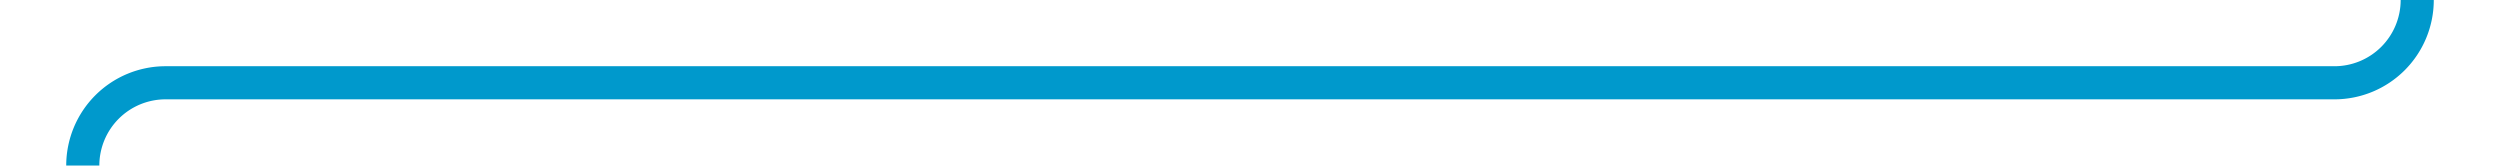 ﻿<?xml version="1.0" encoding="utf-8"?>
<svg version="1.1" xmlns:xlink="http://www.w3.org/1999/xlink" width="151px" height="10px" preserveAspectRatio="xMinYMid meet" viewBox="503 1526  151 8" xmlns="http://www.w3.org/2000/svg">
  <path d="M 649 1510  L 649 1525  A 5 5 0 0 1 644 1530 L 513 1530  A 5 5 0 0 0 508 1535 L 508 1551  " stroke-width="2" stroke="#0099cc" fill="none" />
  <path d="M 644.707 1515.107  L 649 1510.814  L 653.293 1515.107  L 654.707 1513.693  L 649.707 1508.693  L 649 1507.986  L 648.293 1508.693  L 643.293 1513.693  L 644.707 1515.107  Z M 512.293 1545.893  L 508 1550.186  L 503.707 1545.893  L 502.293 1547.307  L 507.293 1552.307  L 508 1553.014  L 508.707 1552.307  L 513.707 1547.307  L 512.293 1545.893  Z " fill-rule="nonzero" fill="#0099cc" stroke="none" />
</svg>
